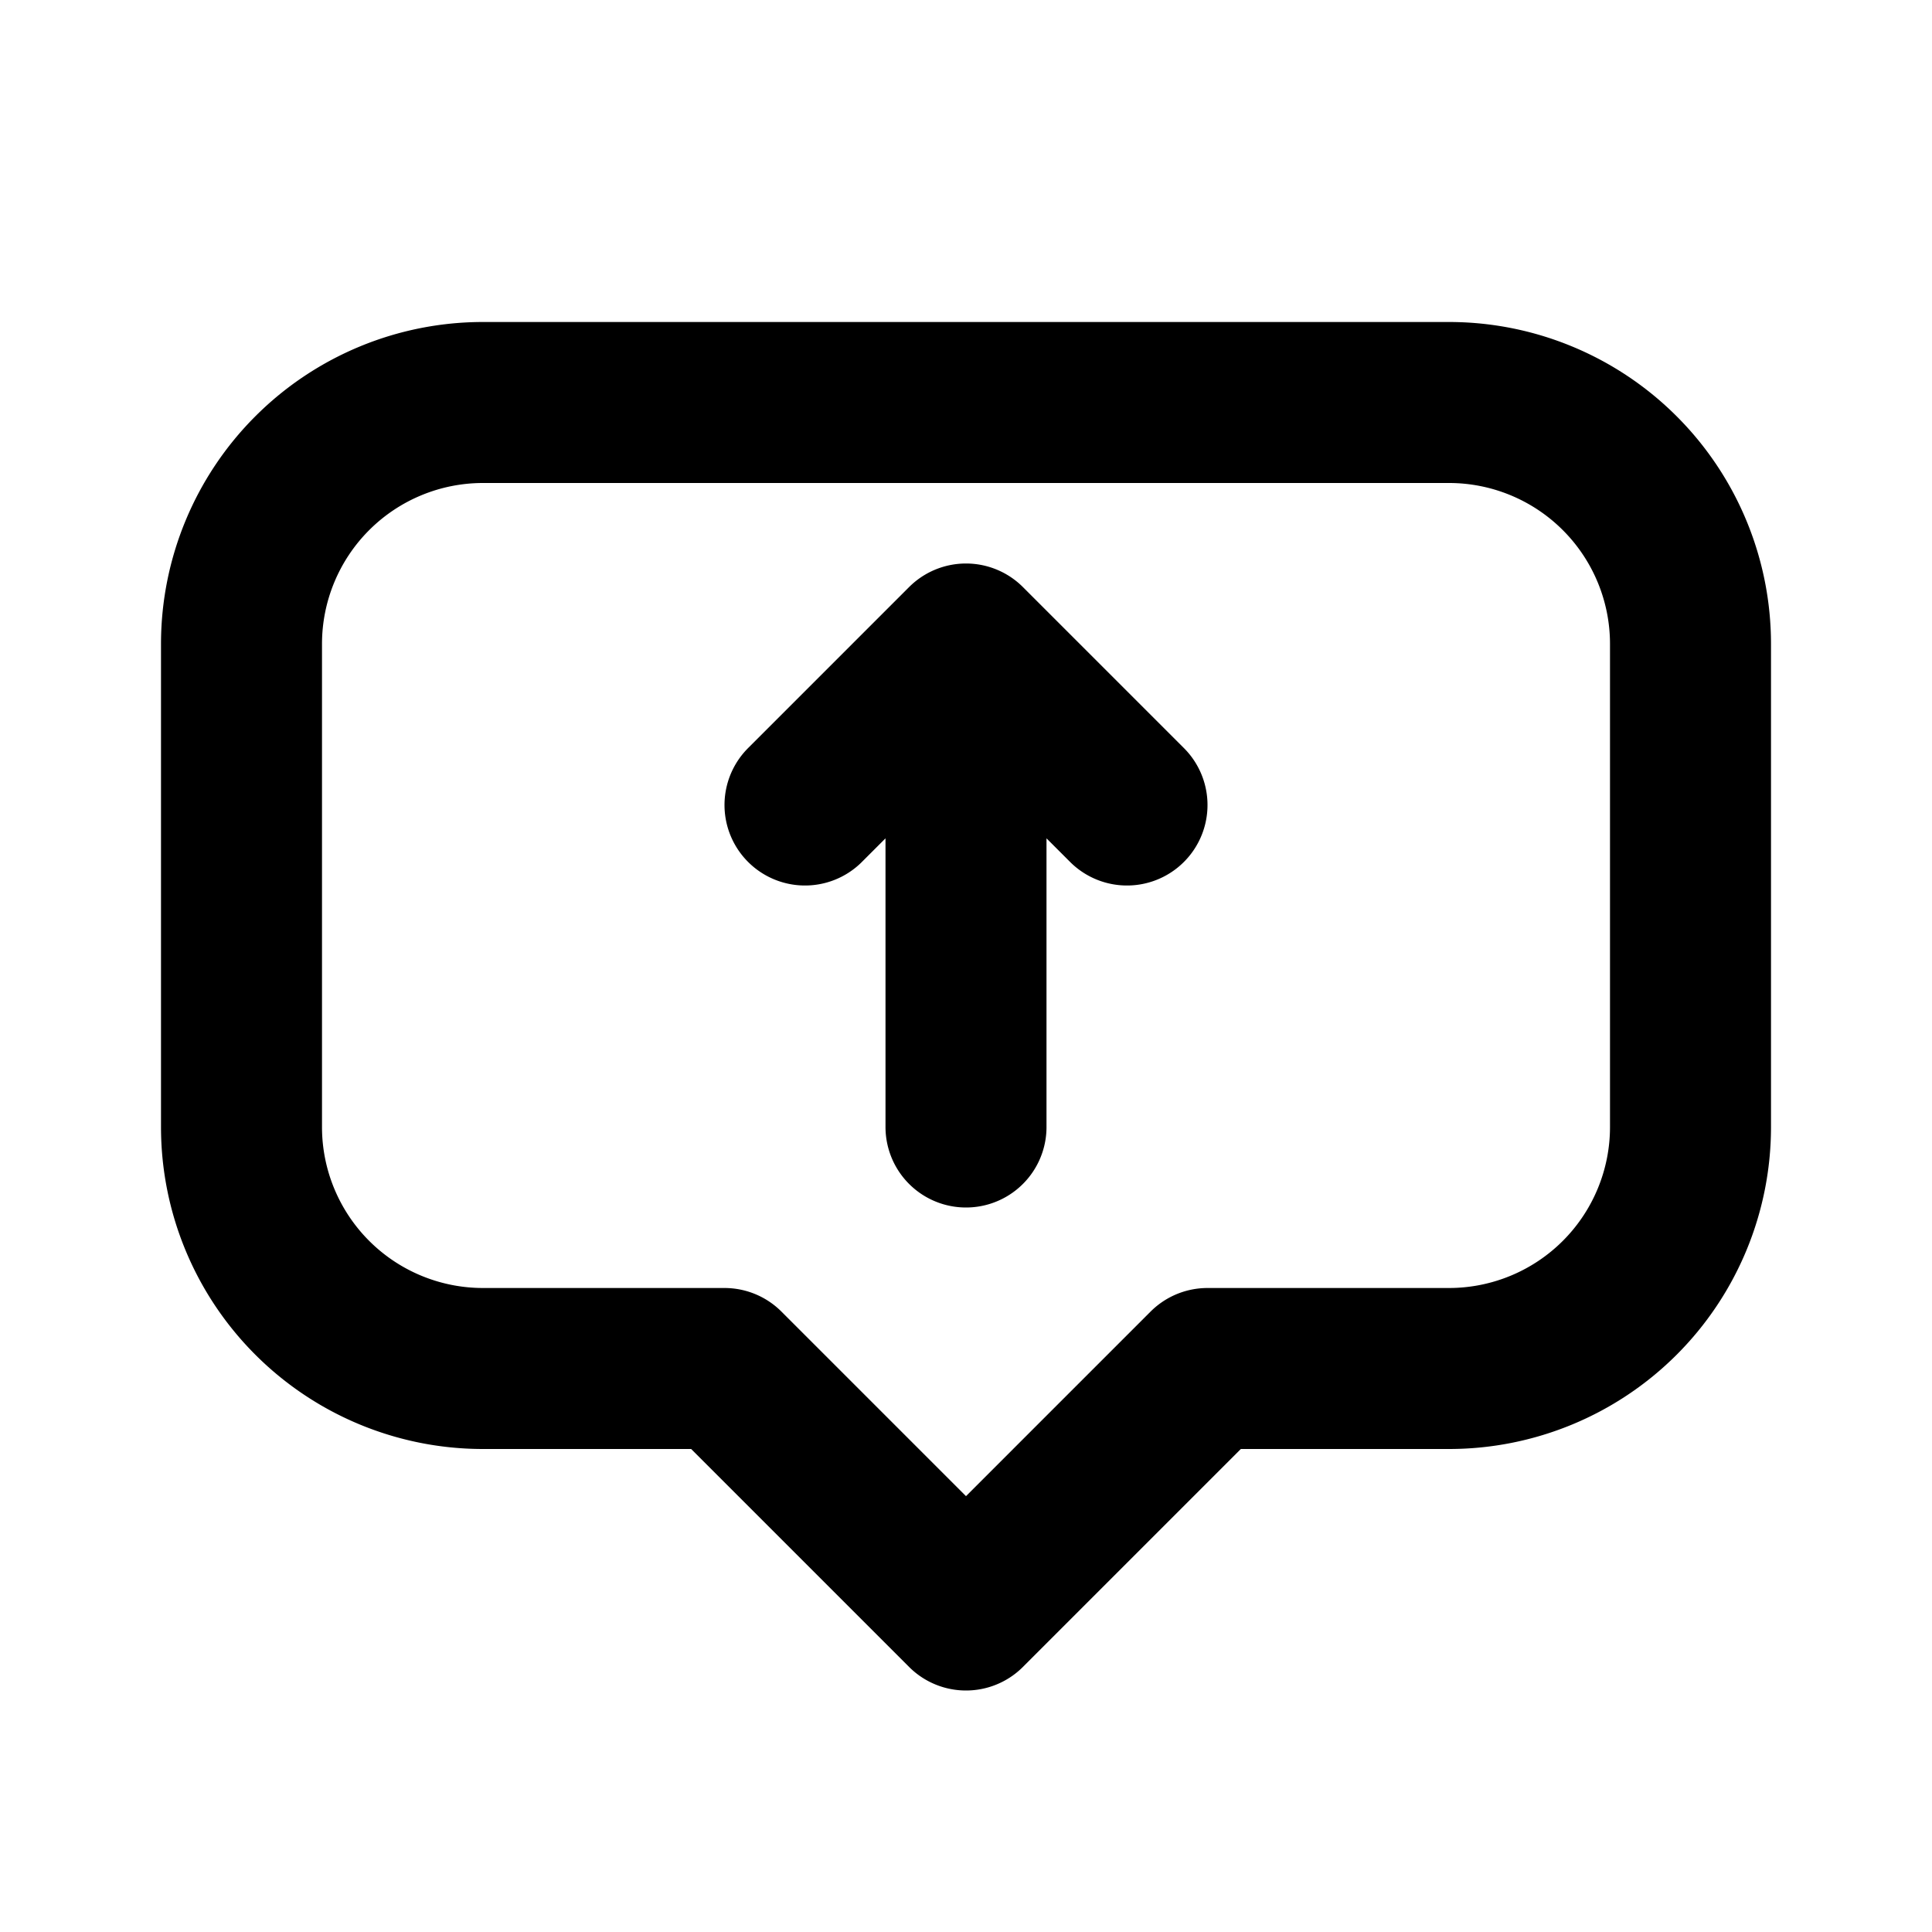 <svg xmlns="http://www.w3.org/2000/svg" width="24" height="24" viewBox="0 0 24 24" stroke-width="2" stroke="#000000" fill="none" stroke-linecap="round" stroke-linejoin="round"><path fill="none" stroke="none" d="M0 0h24v24H0z"/><path d="M3 8A3 3 0 0 1 6 5H18A3 3 0 0 1 21 8V14A3 3 0 0 1 18 17H15L12 20L9 17H6A3 3 0 0 1 3 14zM12 14L12 8M14 10L12 8L10 10"/></svg>